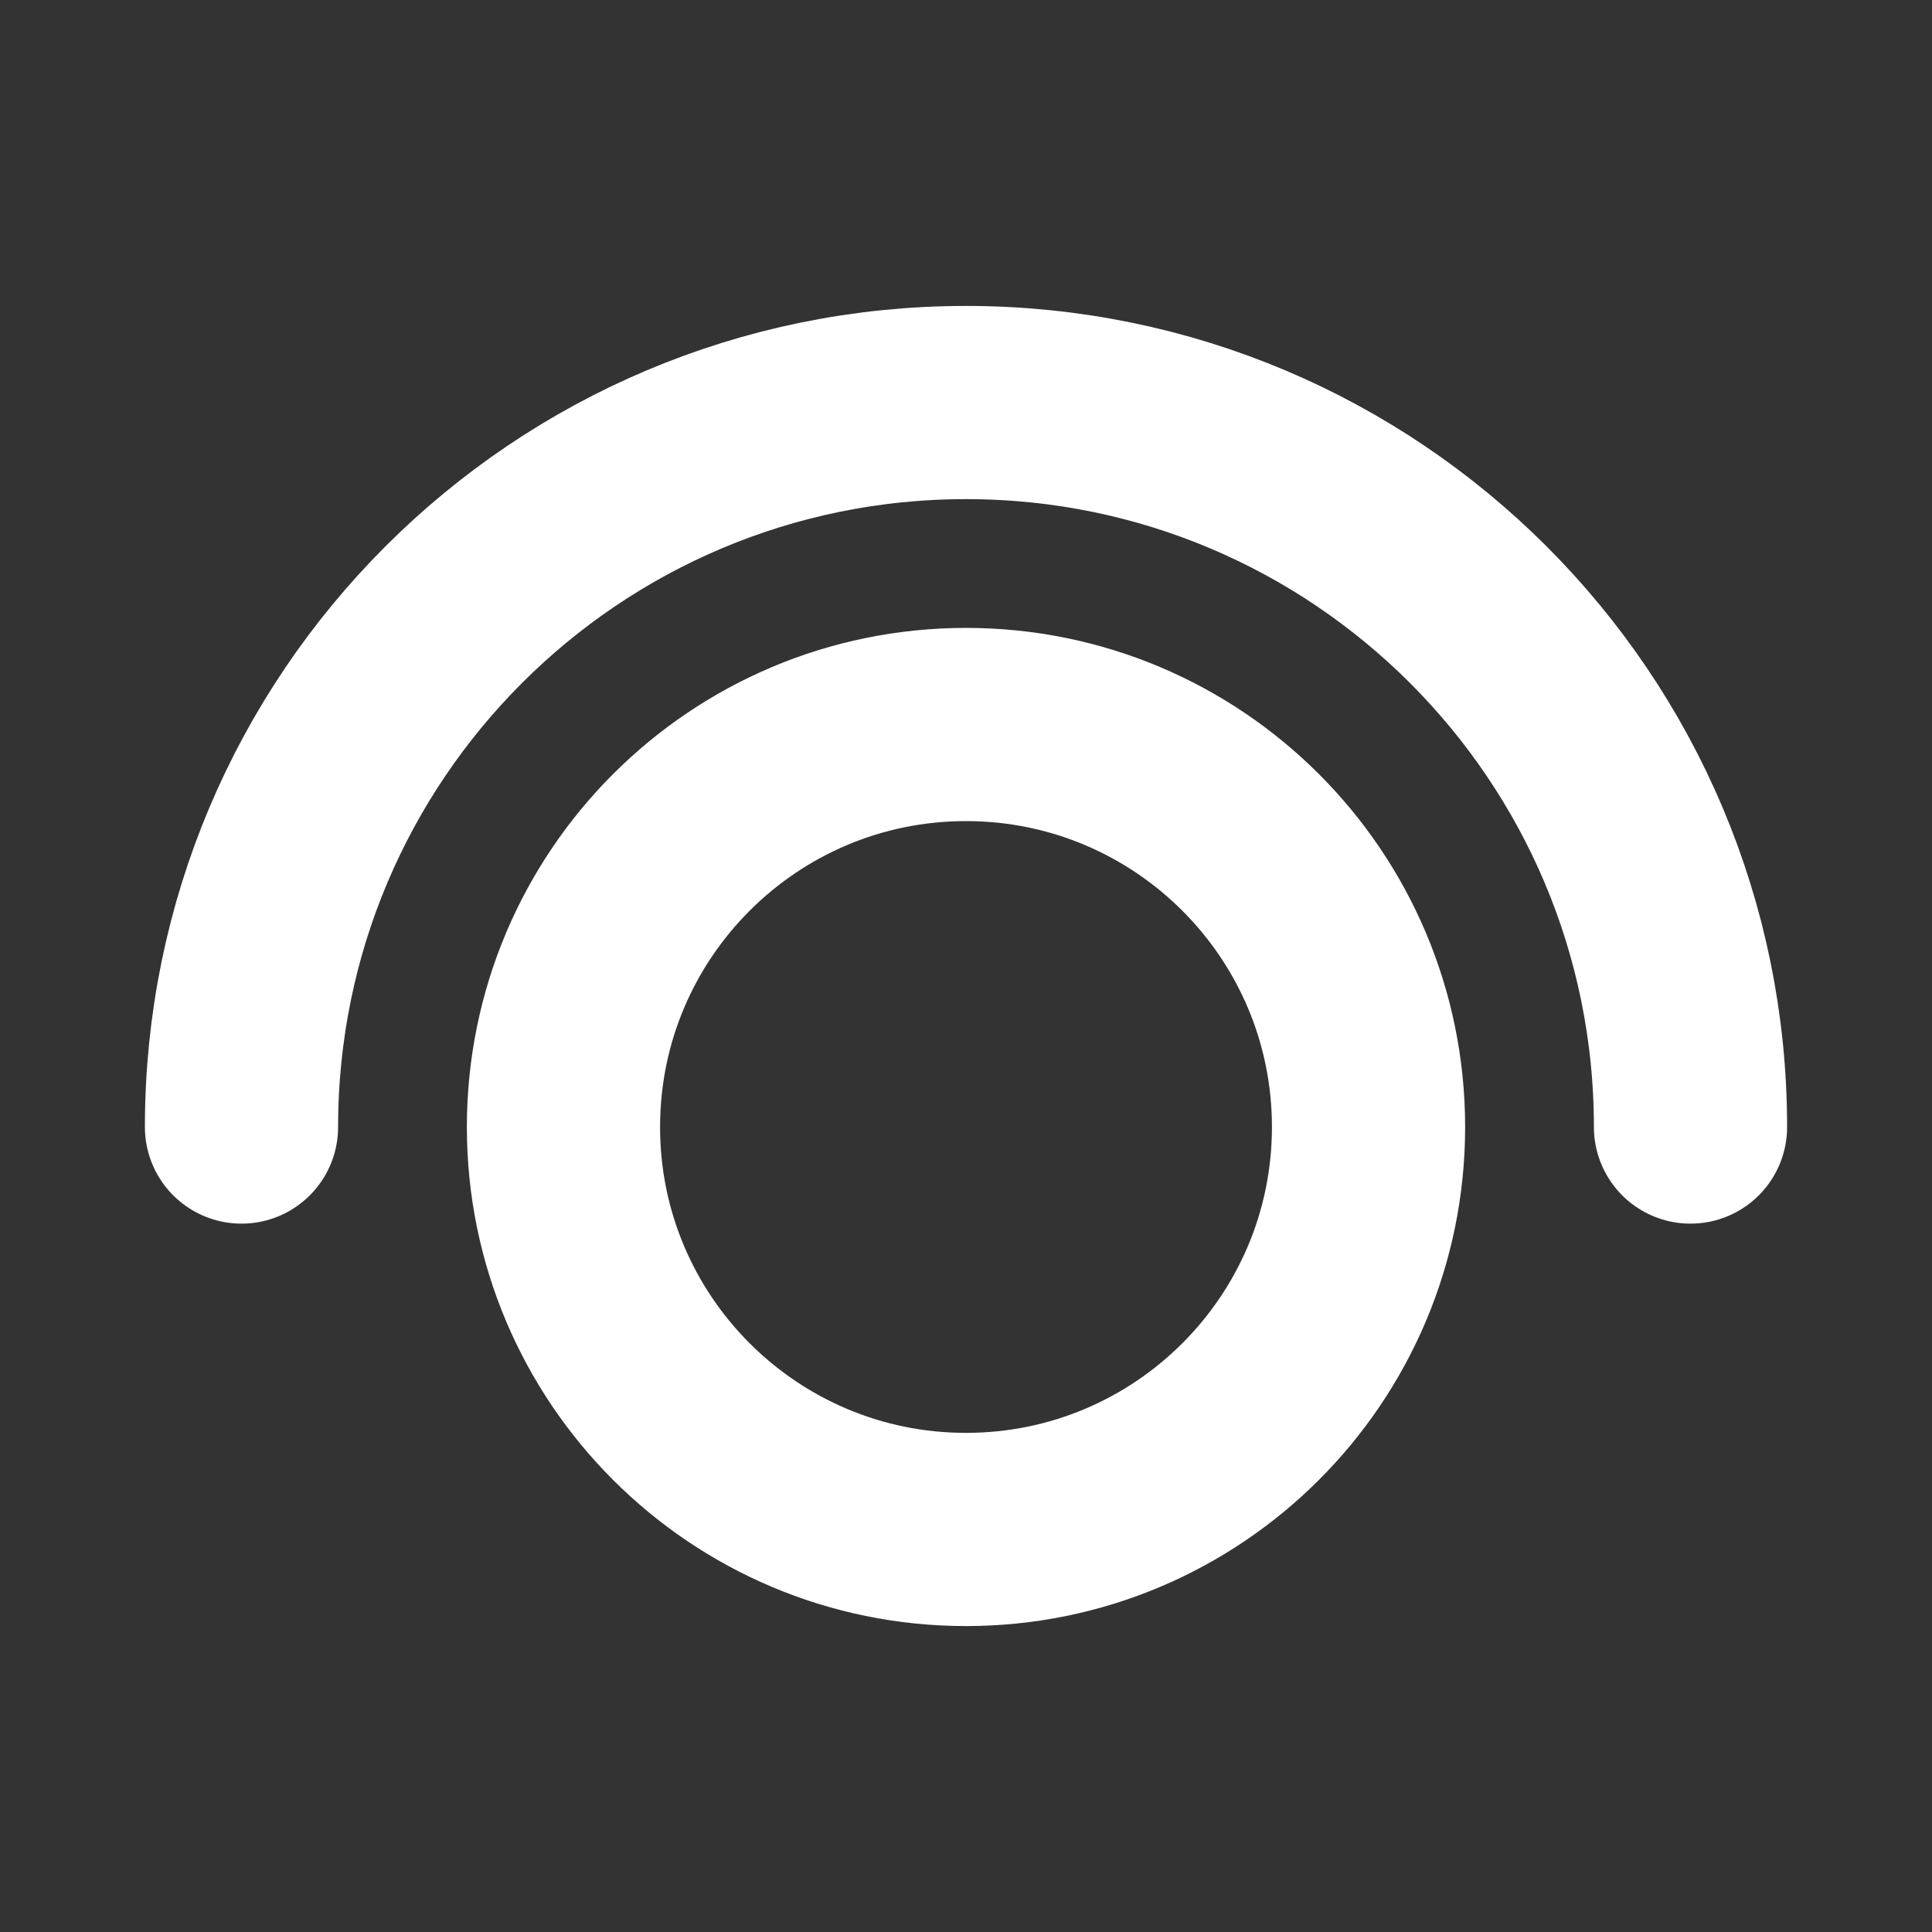<svg width="20" height="20" viewBox="0 0 20 20" fill="none" xmlns="http://www.w3.org/2000/svg">
<rect x="0" y="0" width="20" height="20" fill="#333333" stroke="none"/>
<path d="M2.5 11.667C2.5 7.524 5.858 4.167 10 4.167C14.142 4.167 17.5 7.524 17.5 11.667M14.167 11.667C14.167 13.968 12.301 15.833 10 15.833C7.699 15.833 5.833 13.968 5.833 11.667C5.833 9.365 7.699 7.5 10 7.5C12.301 7.5 14.167 9.365 14.167 11.667Z" stroke="white" stroke-width="2" stroke-linecap="round" stroke-linejoin="round"/>
</svg>
